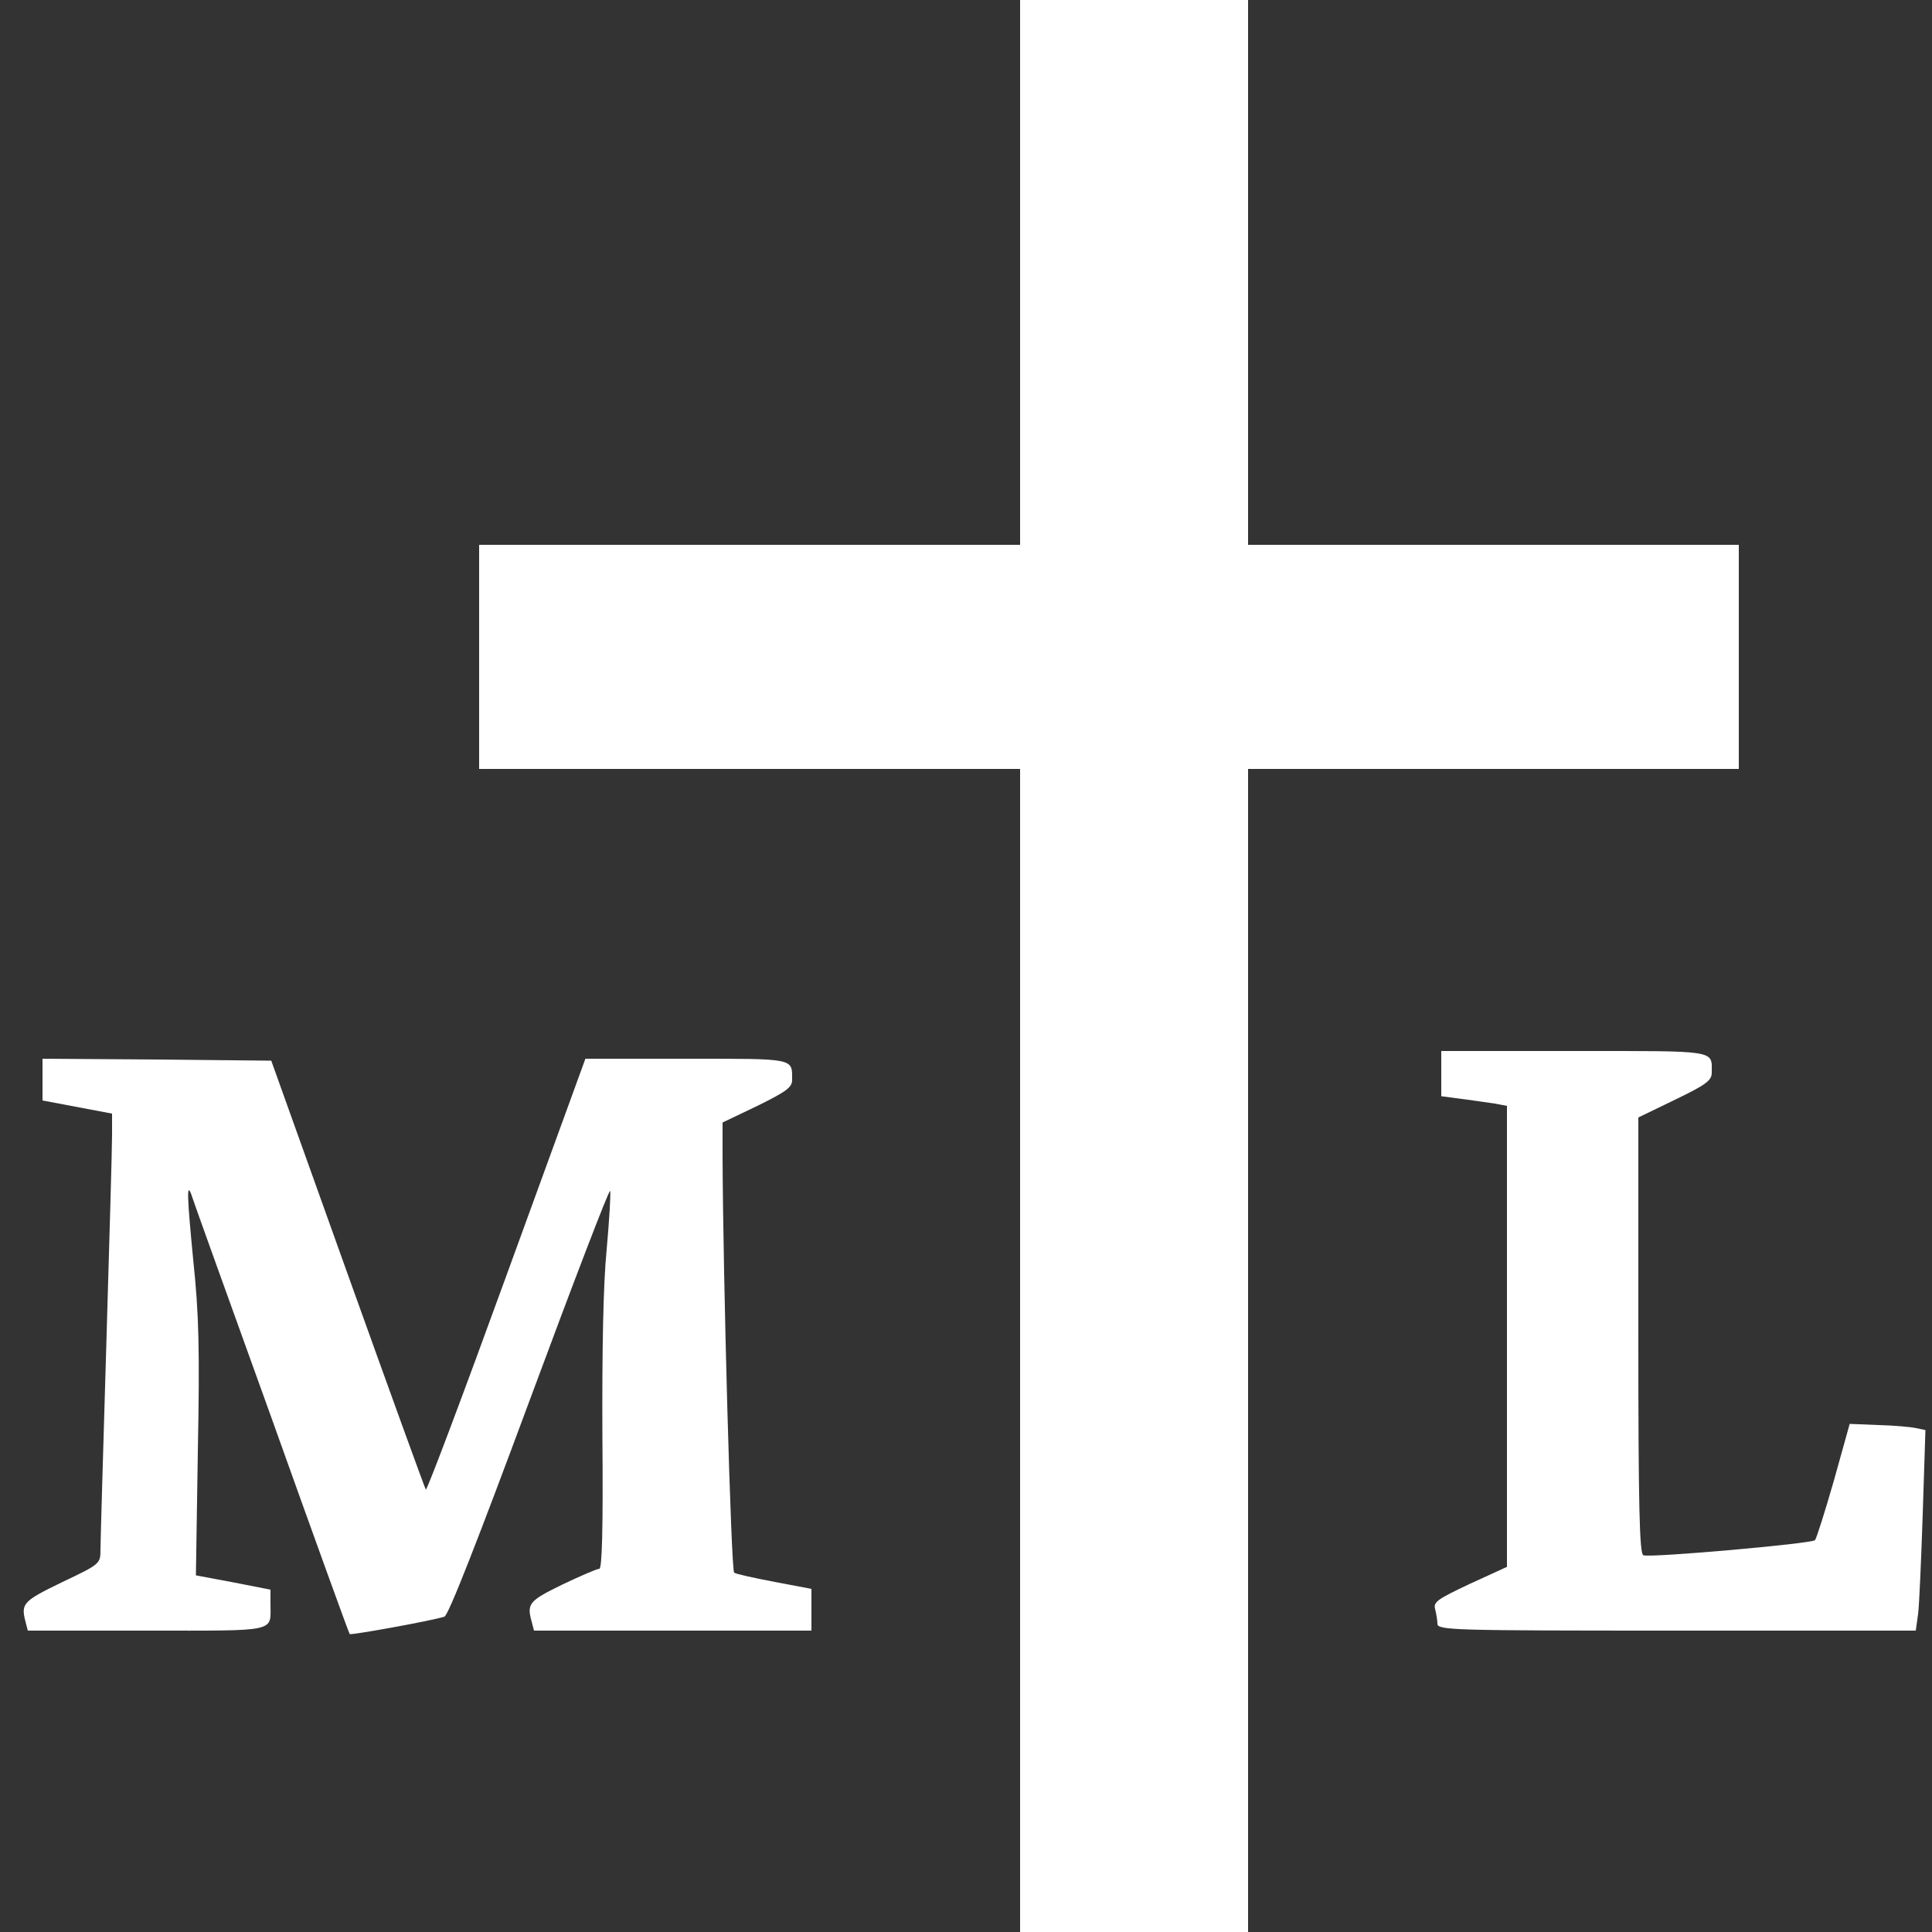 <?xml version="1.0" standalone="no"?>
<!DOCTYPE svg PUBLIC "-//W3C//DTD SVG 20010904//EN"
 "http://www.w3.org/TR/2001/REC-SVG-20010904/DTD/svg10.dtd">
<svg version="1.0" xmlns="http://www.w3.org/2000/svg"
 width="500pt" height="500pt" viewBox="0 0 500 500"
 preserveAspectRatio="xMidYMid meet">
<rect x="0" y="0" width="500" height="500" fill="#333333" stroke="none"/>
<g transform="translate(0,500) scale(0.1,-0.1)"
fill="#fff" stroke="none">
<path d="M2640 4295 l0 -705 -700 0 -700 0 0 -290 0 -290 700 0 700 0 0 -1505
0 -1505 295 0 295 0 0 1505 0 1505 635 0 635 0 0 290 0 290 -635 0 -635 0 0
705 0 705 -295 0 -295 0 0 -705z"/>
<path d="M3730 2221 l0 -58 53 -7 c28 -4 67 -9 85 -12 l32 -6 0 -597 0 -596
-96 -44 c-83 -39 -95 -47 -90 -65 3 -12 6 -29 6 -38 0 -17 36 -18 619 -18
l619 0 6 43 c3 23 8 140 12 259 l7 217 -24 5 c-13 3 -57 7 -98 8 l-74 3 -41
-147 c-23 -80 -45 -150 -49 -154 -9 -9 -426 -46 -444 -39 -10 3 -13 126 -13
569 l0 564 95 46 c81 39 95 50 95 70 0 59 18 56 -356 56 l-344 0 0 -59z"/>
<path d="M110 2206 l0 -54 90 -17 90 -17 0 -57 c0 -31 -7 -276 -15 -546 -8
-269 -15 -506 -15 -526 0 -36 -1 -37 -100 -84 -101 -49 -106 -55 -94 -102 l6
-23 308 0 c342 0 320 -5 320 69 l0 37 -97 19 -96 18 5 321 c5 261 3 354 -12
496 -16 165 -17 201 -5 169 2 -8 95 -266 206 -574 110 -308 202 -562 204 -564
4 -3 205 33 245 45 10 2 88 202 220 558 113 305 207 550 209 544 2 -6 -2 -74
-9 -152 -9 -90 -12 -264 -11 -483 2 -244 -1 -343 -8 -343 -6 0 -50 -19 -96
-41 -86 -42 -92 -49 -79 -96 l6 -23 359 0 359 0 0 54 0 54 -95 18 c-52 10 -99
20 -105 24 -8 5 -29 765 -30 1080 l0 85 90 43 c75 37 90 48 90 67 0 57 10 55
-274 55 l-261 0 -204 -560 c-112 -308 -206 -558 -209 -555 -2 2 -93 253 -202
557 l-198 553 -296 3 -296 2 0 -54z"/>
</g>
</svg>
